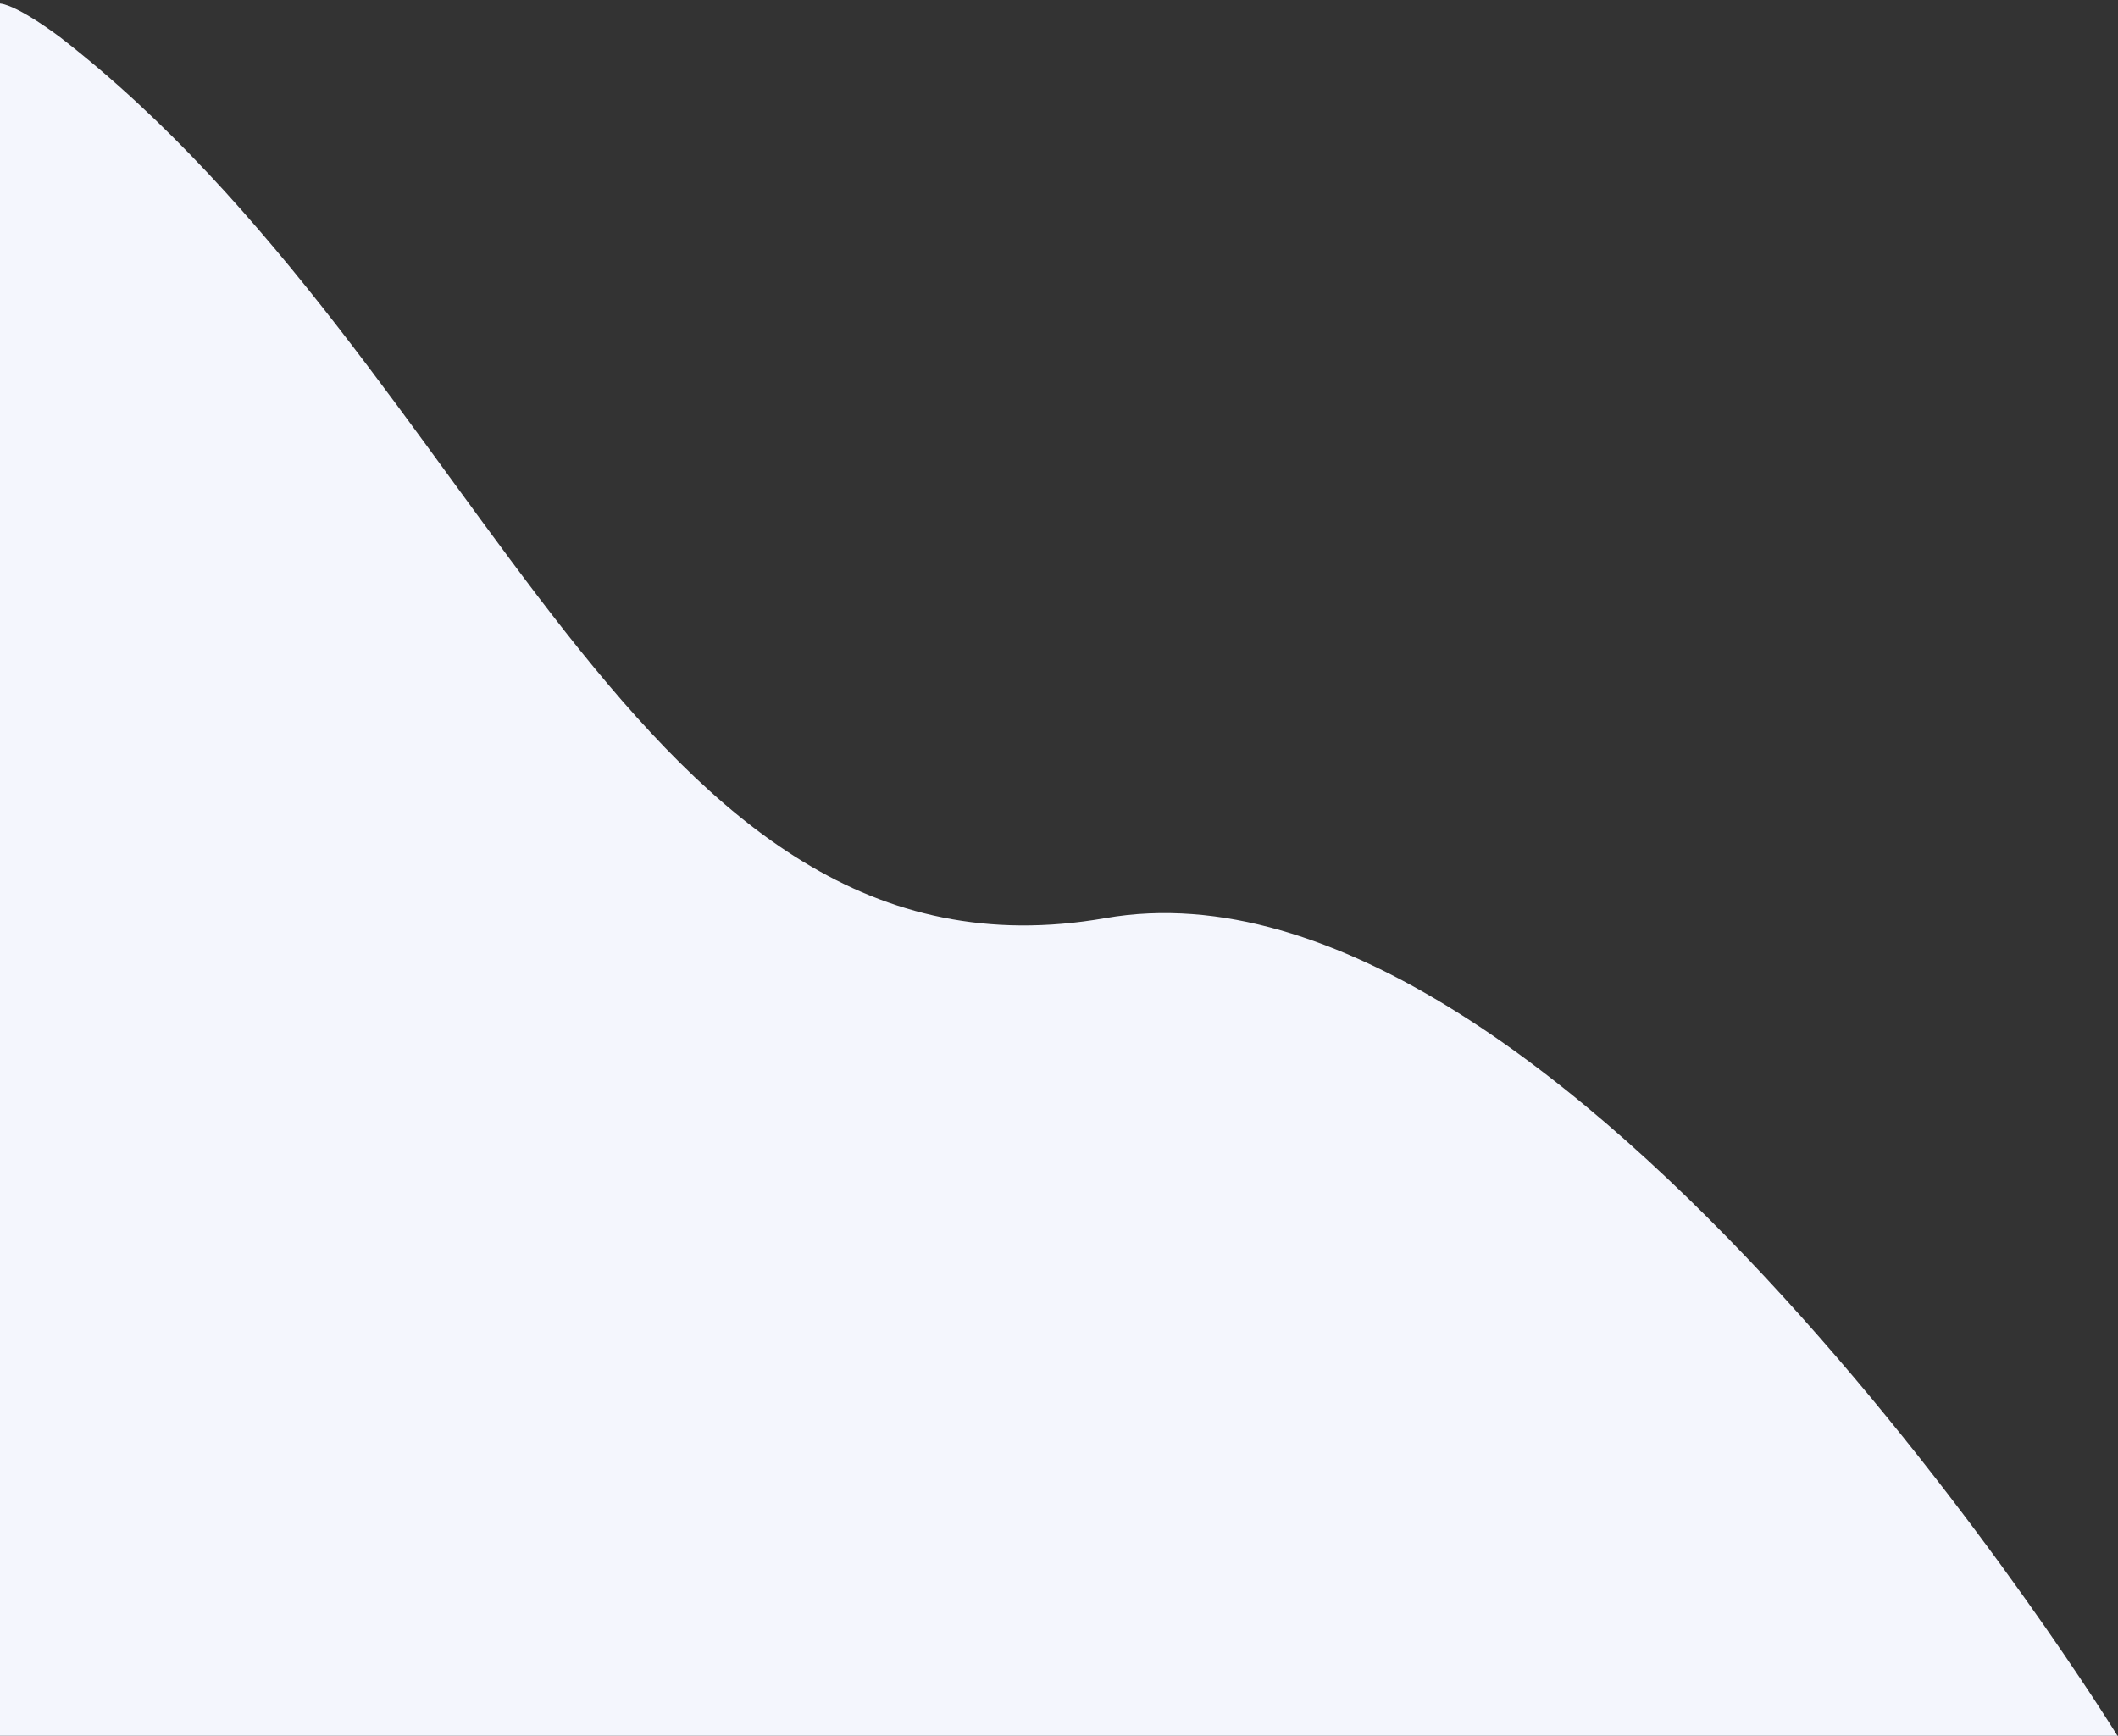<svg width="1108" height="908" viewBox="0 0 1108 908" fill="none" xmlns="http://www.w3.org/2000/svg">
<rect x="0" y="0" width="1108" height="908" fill="#333333" stroke="none"/>
<path id="Mask" fill-rule="evenodd" clip-rule="evenodd" d="M31.492 19.495C254.397 192.308 331.678 523.339 578.24 480.281C818.156 438.384 1107.73 908 1107.73 908L-1.80097e-05 908C-1.80097e-05 908 1.14096e-05 82 0 1.843C9.798 2.95 31.492 19.495 31.492 19.495Z" fill="#F4F6FD"/>
</svg>
